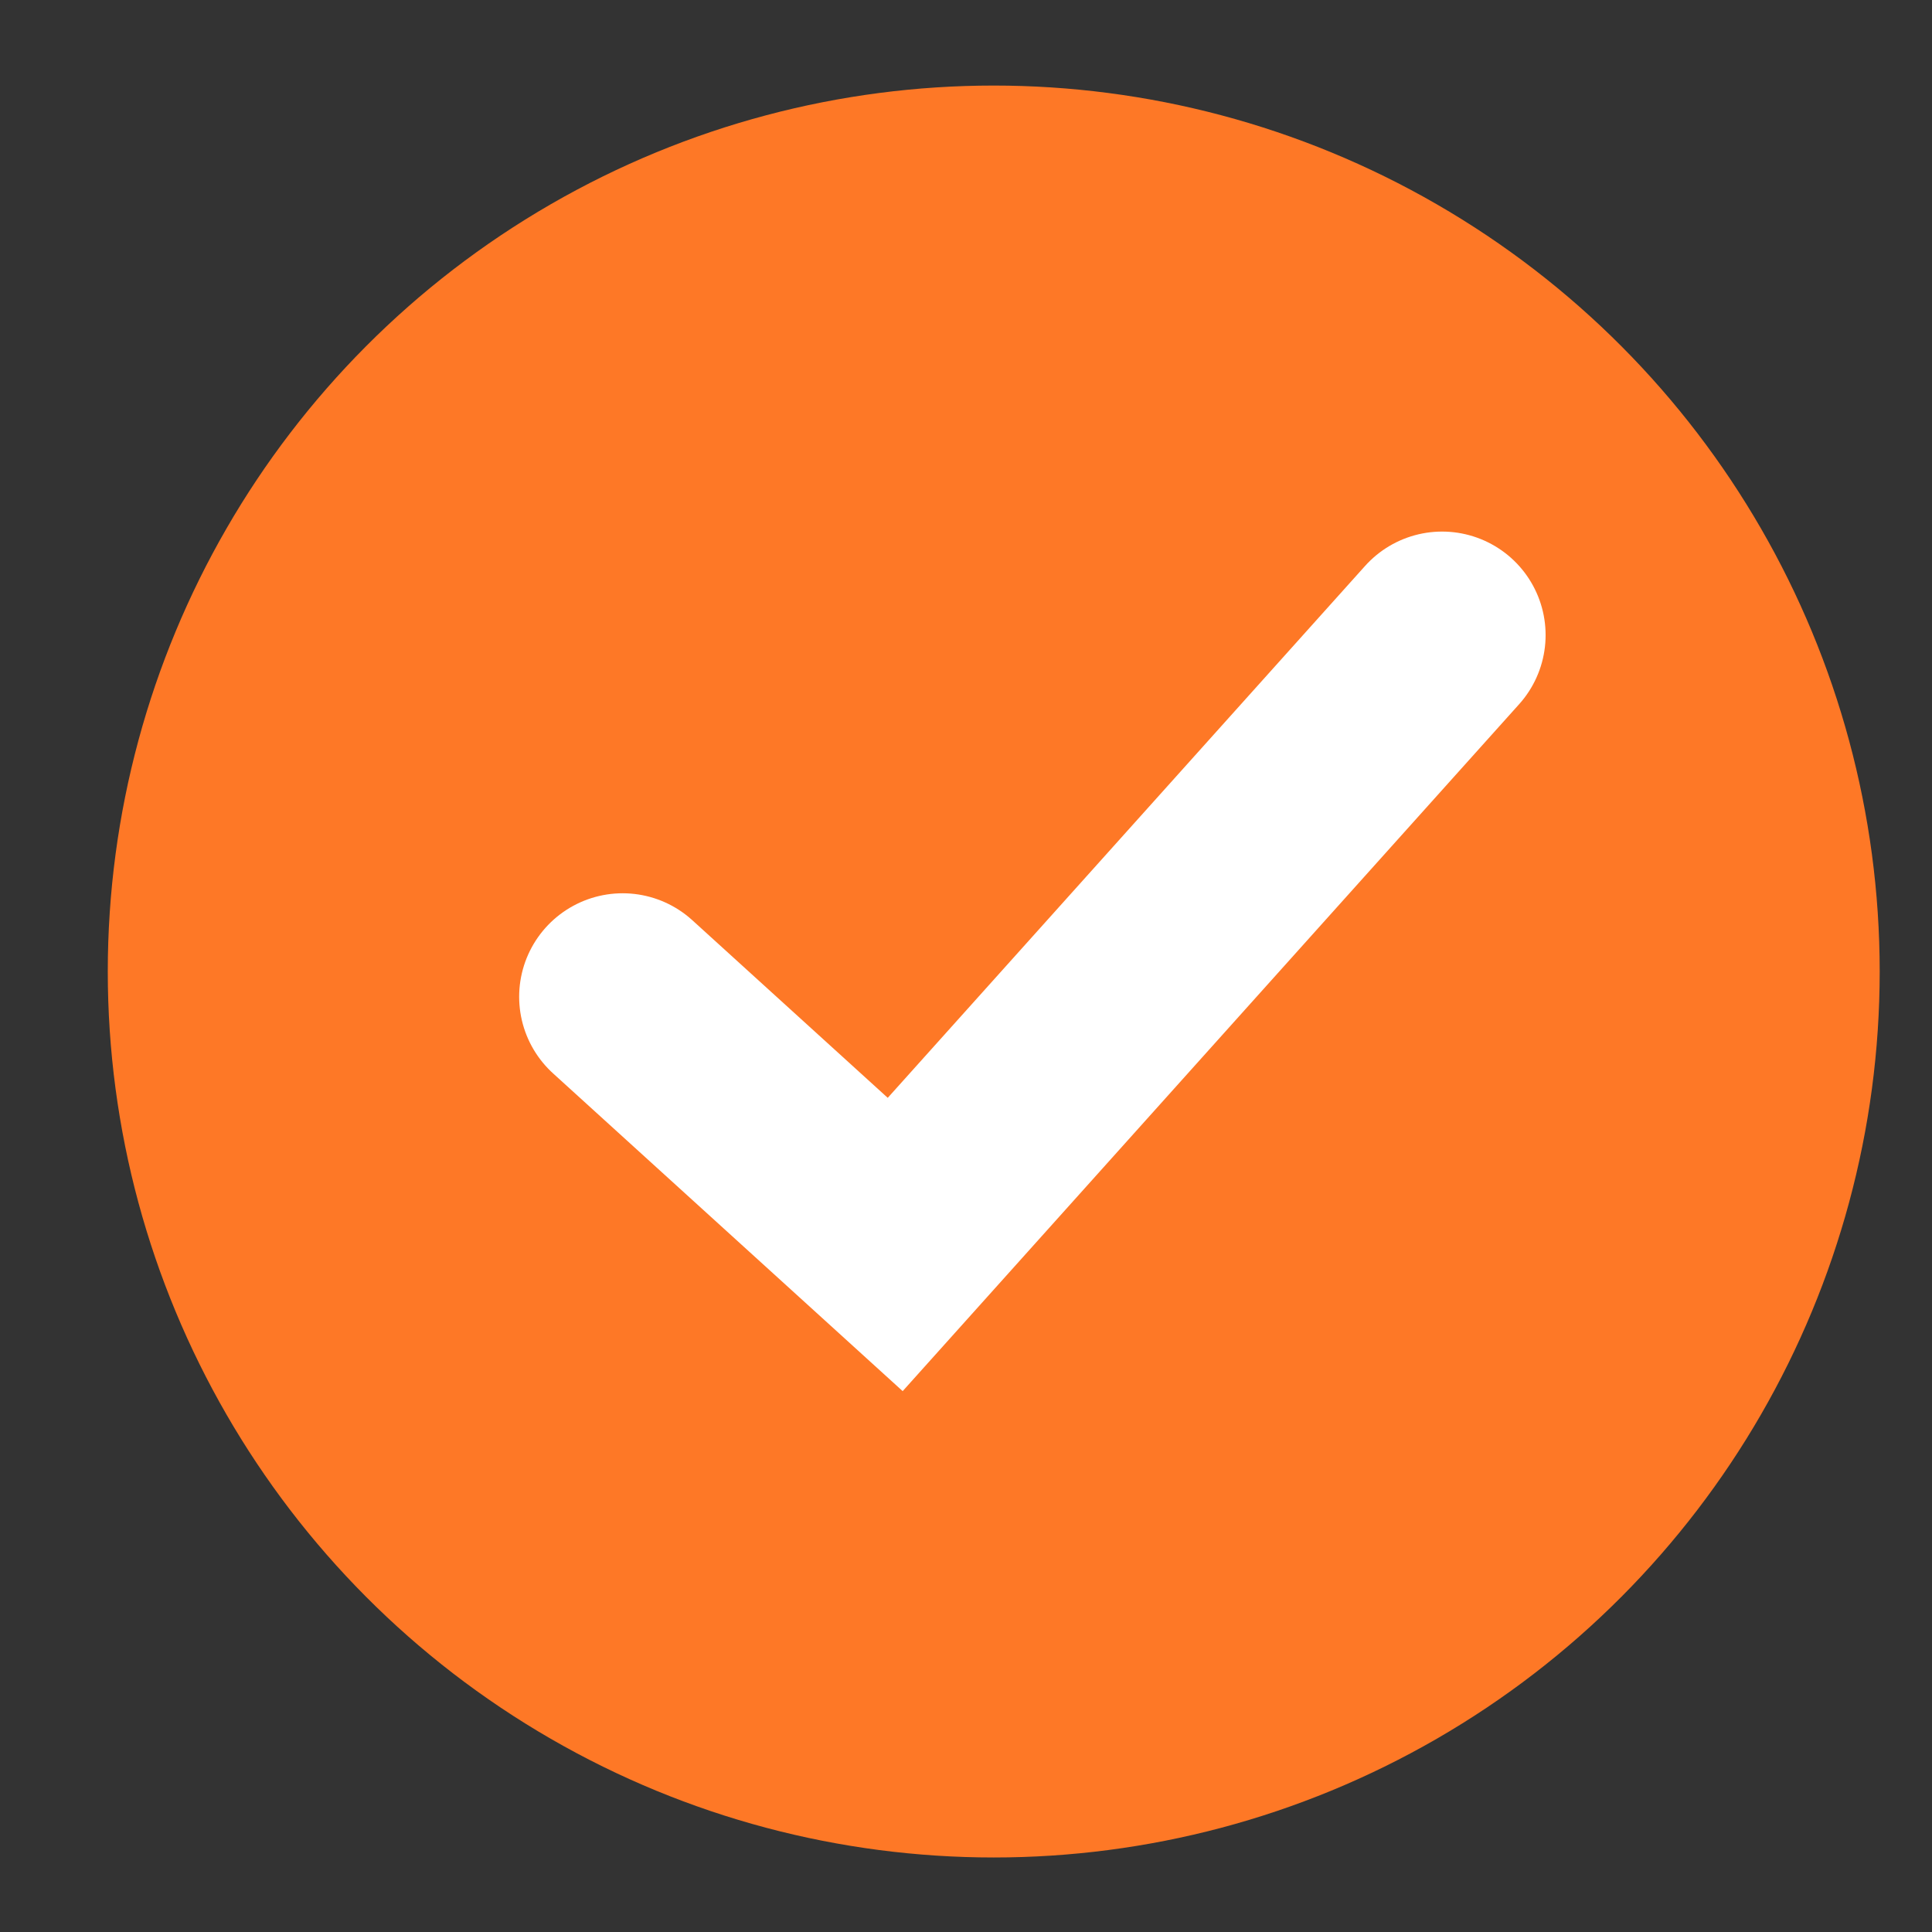 <svg width="14" height="14" viewBox="0 0 14 14" fill="none" xmlns="http://www.w3.org/2000/svg">
<rect x="0" y="0" width="14" height="14" fill="#333333" stroke="none"/>
<circle cx="7.201" cy="7.04" r="6.42" fill="#FE7826"/>
<path d="M4.512 7.223L6.487 9.018L10.45 4.602" stroke="white" stroke-width="1.5" stroke-linecap="round"/>
</svg>
